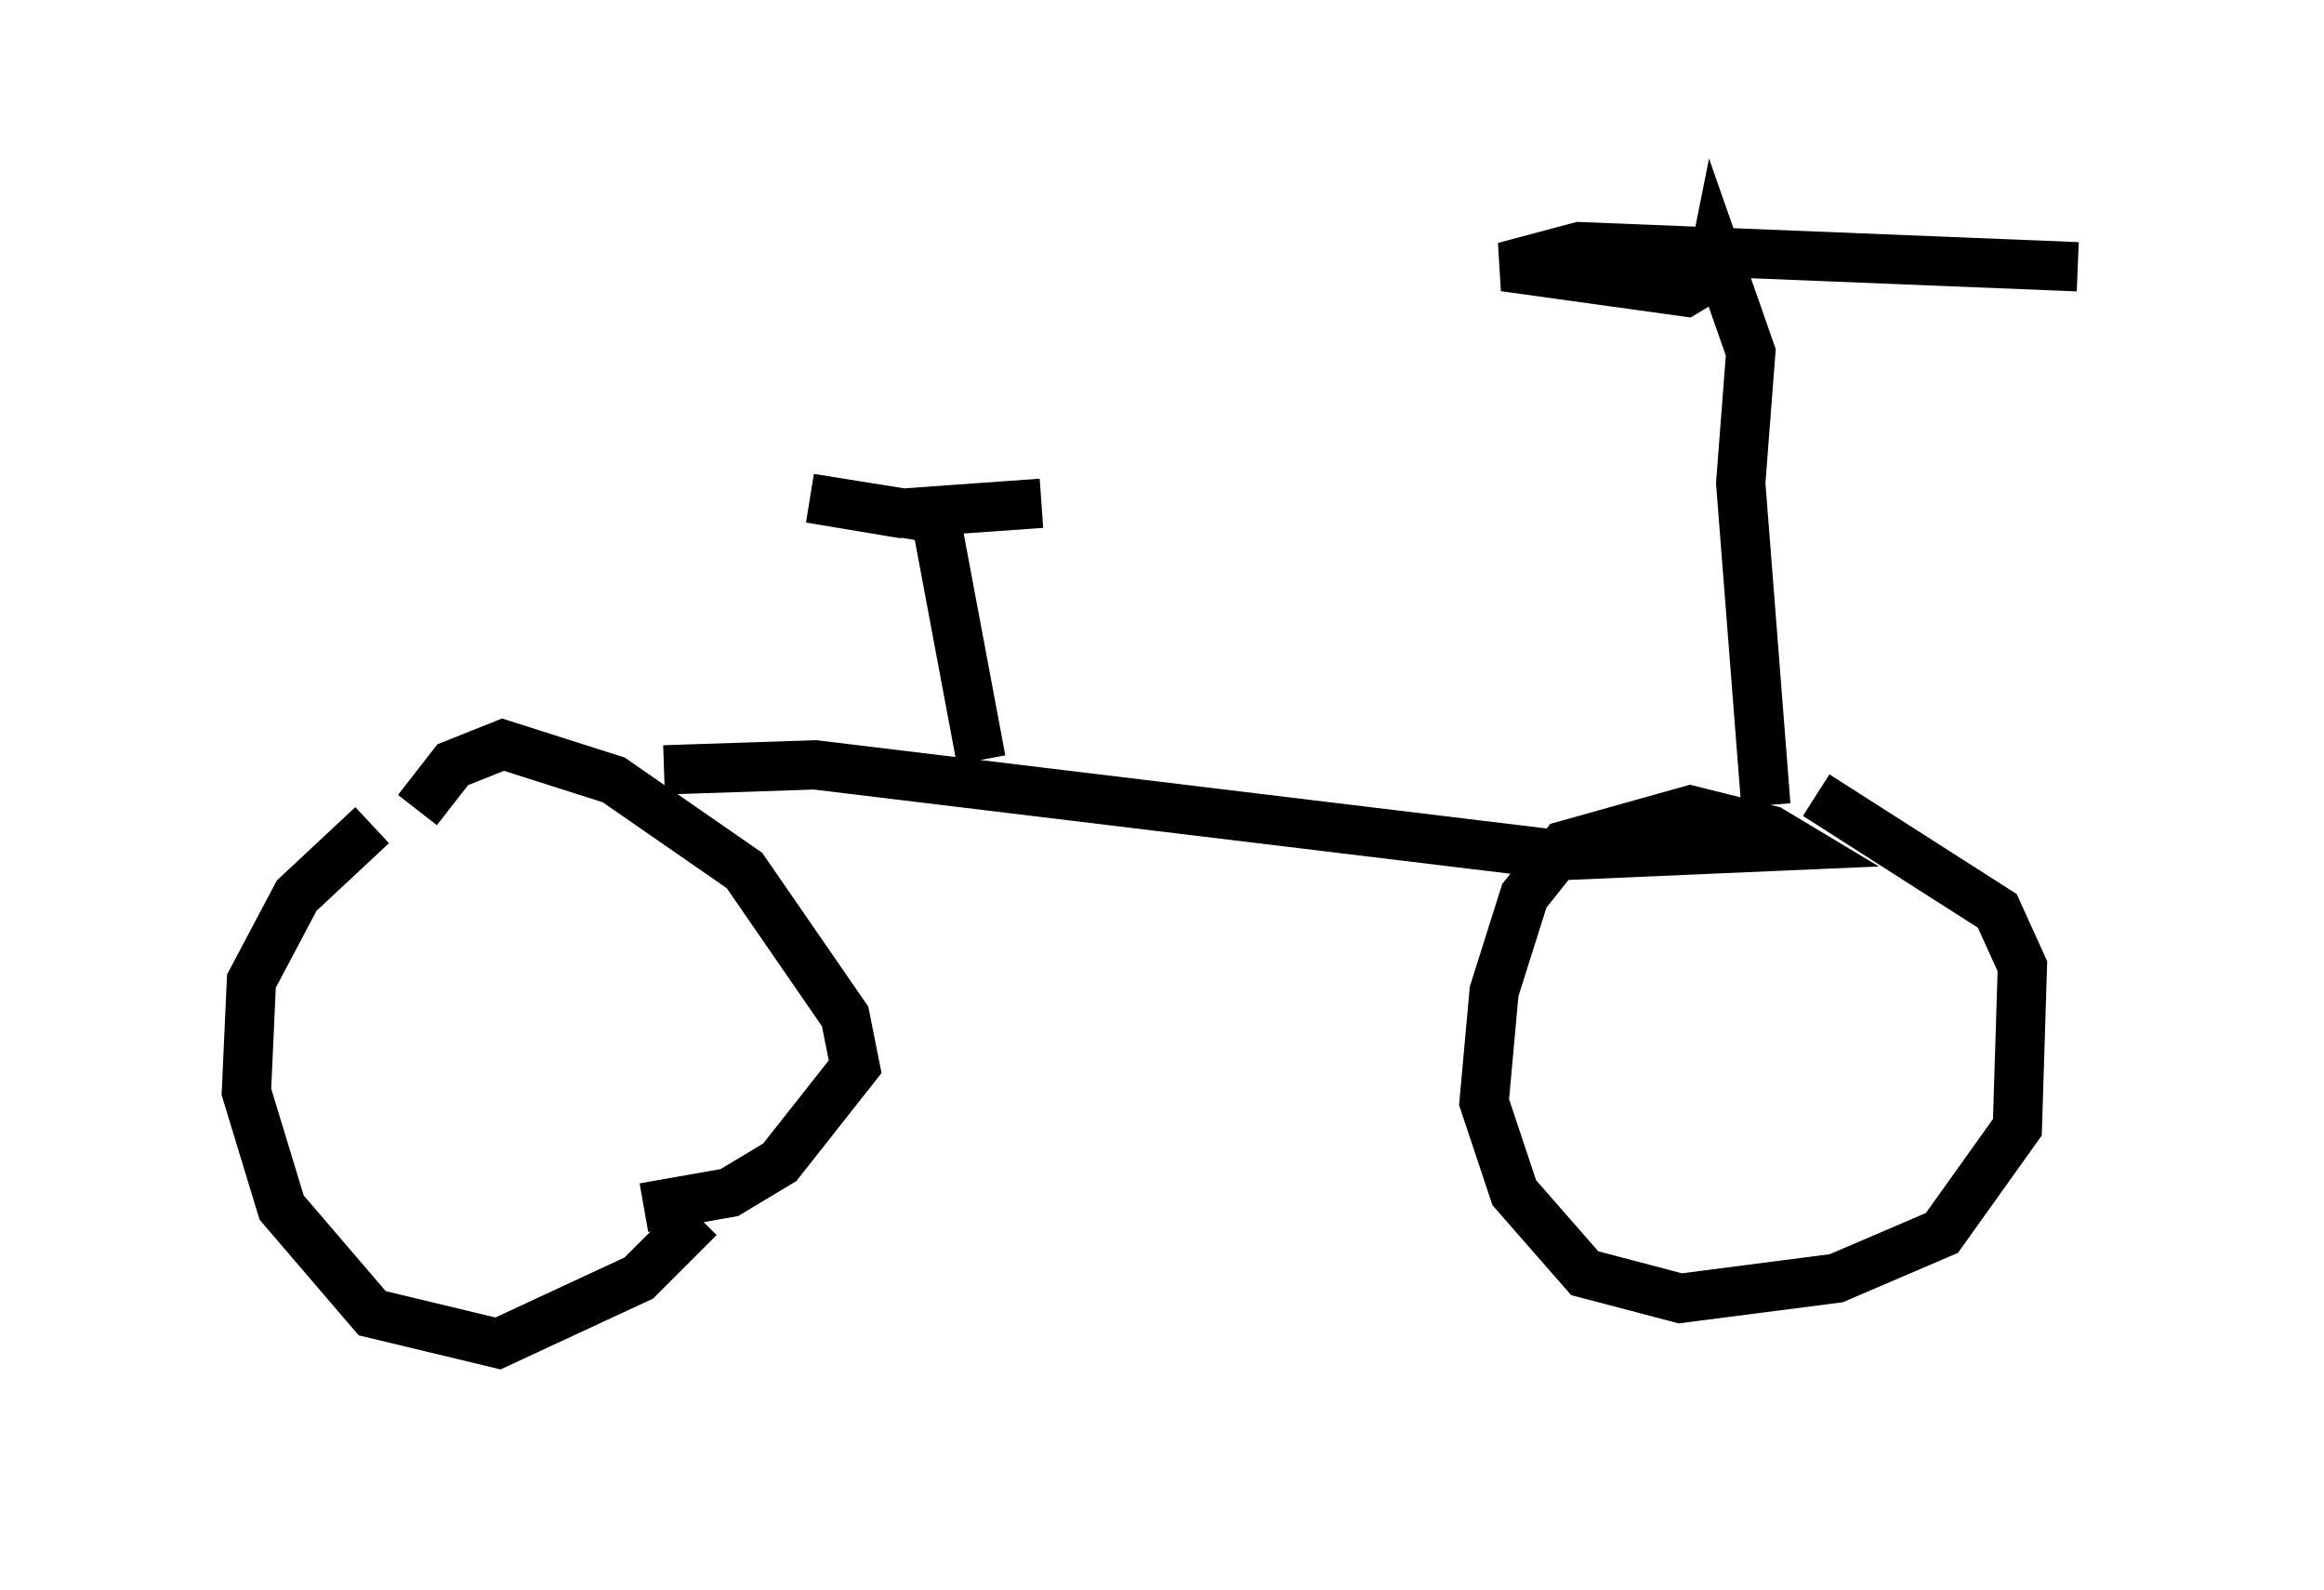 <?xml version="1.0" encoding="utf-8" ?>
<svg baseProfile="full" height="32.254" version="1.1" width="47.159" xmlns="http://www.w3.org/2000/svg" xmlns:ev="http://www.w3.org/2001/xml-events" xmlns:xlink="http://www.w3.org/1999/xlink"><defs /><rect fill="white" height="32.254" width="47.159" x="0" y="0" /><path d="M8.777, 16.127 m-1.225, 0.613 l-1.531, 1.429 -0.919, 1.735 l-0.102, 2.246 0.715, 2.348 l1.838, 2.144 2.552, 0.613 l2.858, -1.327 1.225, -1.225 m-5.717, -8.269 l0.715, -0.919 1.021, -0.408 l2.246, 0.715 2.654, 1.838 l2.042, 2.96 0.204, 1.021 l-1.531, 1.94 -1.021, 0.613 l-1.735, 0.306 m0.408, -8.881 l3.063, -0.102 15.211, 1.838 l4.696, -0.204 -0.51, -0.306 l-1.633, -0.408 -2.552, 0.715 l-0.817, 1.021 -0.613, 1.94 l-0.204, 2.246 0.613, 1.838 l1.429, 1.633 1.94, 0.51 l3.165, -0.408 2.144, -0.919 l1.531, -2.144 0.102, -3.267 l-0.51, -1.123 -3.675, -2.348 m-1.021, 0.204 l-0.51, -6.533 0.204, -2.654 l-0.715, -2.042 -0.102, 0.51 l-0.51, 0.306 -3.675, -0.51 l1.531, -0.408 10.106, 0.408 m-22.254, 10.004 l-0.919, -4.9 -2.552, -0.408 l1.838, 0.306 2.858, -0.204 " fill="none" stroke="black" stroke-width="1" /></svg>